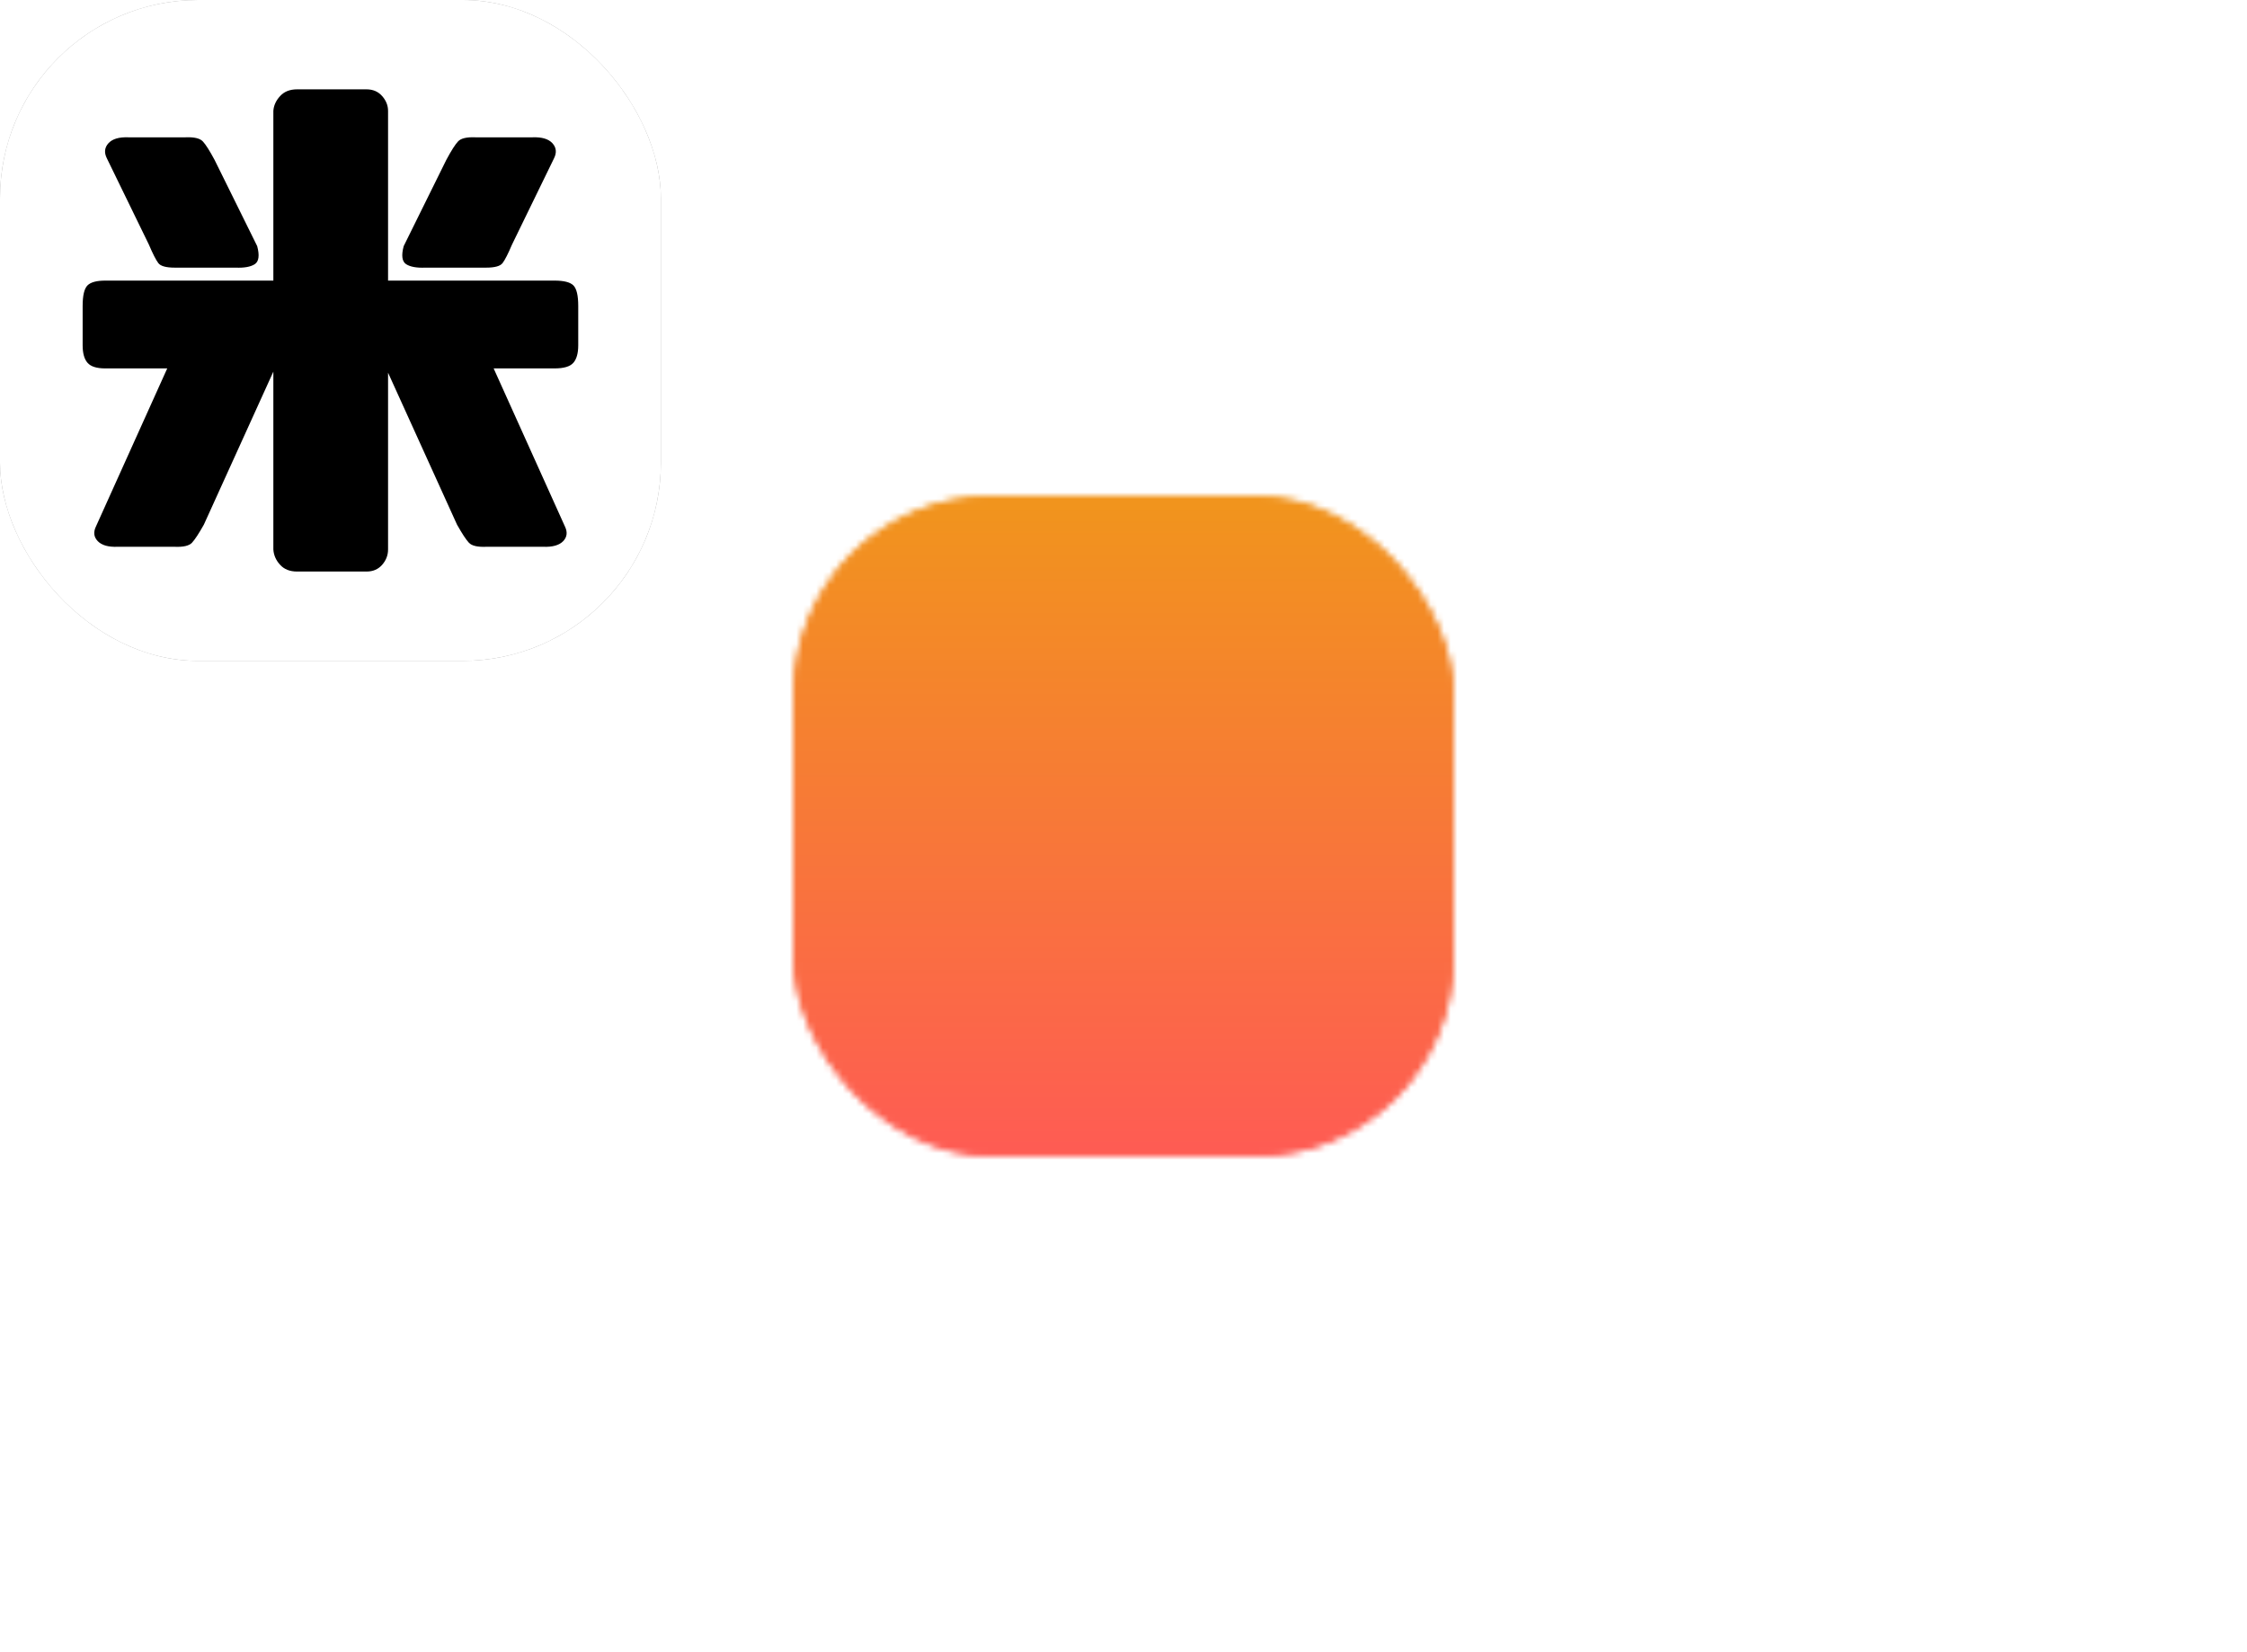 <svg data-v-2cb57da0="" version="1.0" xmlns="http://www.w3.org/2000/svg" xmlns:xlink="http://www.w3.org/1999/xlink" viewBox="0 0 340 250" preserveAspectRatio="xMidYMid meet" color-interpolation-filters="sRGB" style="margin: auto;"><rect data-v-2cb57da0="" x="0" y="0" fill-opacity="1" class="background"></rect> <!----> <g data-v-2cb57da0="" fill="#ff5857" class="icon-text-wrapper icon-svg-group iconsvg" transform="translate(120,75)"><g fill="#333" class="iconsvg-imagesvg icon_container" transform="translate(0,0)" mask="url(#0e29b7f4-e57b-4151-bf5b-53be703a1e80)"><rect fill="#ff5857" fill-opacity="0" stroke-width="2" x="0" y="0" width="100" height="100" class="image-rect"></rect> <svg viewBox="0 0 60 60" x="0" y="0" width="100" height="100" class="image-svg-svg bn" style="overflow: visible;"><g hollow-target="iconBnFill" mask="url(#21c38867-c89a-4bd9-9323-0ef2ec7047d2)"><g><svg viewBox="0 0 100 100" xmlns="http://www.w3.org/2000/svg" style="overflow: visible;" width="60" height="60" x="0" y="0" filtersec="colorsf6002851720" filter="url(#6Jkf6_dy-_SowPj23VAnb)"><g transform="scale(1, 1) skewX(0)"><rect x="537" y="3121" width="100" height="100" rx="30" transform="translate(-537 -3121)" fill="#333" fill-rule="evenodd"></rect></g><defs><filter id="6Jkf6_dy-_SowPj23VAnb"><feColorMatrix type="matrix" values="0 0 0 0 0.199  0 0 0 0 0.199  0 0 0 0 0.199  0 0 0 1 0"></feColorMatrix></filter></defs></svg></g> <g filter="url(#colors3823956662)"><svg xmlns="http://www.w3.org/2000/svg" xmlns:xlink="http://www.w3.org/1999/xlink" viewBox="0 0 64.688 62.93" width="45" height="45" x="7.5" y="7.5" class="image-svg-letter"><path transform="translate(-3.656 58.43)" d="M14.70-22.01L6.61-22.01Q4.92-22.01 4.29-22.75Q3.66-23.48 3.66-25.03L3.66-25.03L3.66-30.16Q3.66-32.20 4.29-32.84Q4.92-33.47 6.61-33.47L6.61-33.47L28.55-33.47L28.55-55.62Q28.62-56.67 29.43-57.55Q30.23-58.43 31.64-58.43L31.64-58.43L40.71-58.43Q41.98-58.43 42.75-57.55Q43.52-56.67 43.52-55.62L43.52-55.62L43.52-33.47L65.25-33.47Q67.08-33.47 67.71-32.84Q68.34-32.20 68.34-30.16L68.34-30.16L68.34-25.03Q68.34-23.48 67.71-22.75Q67.08-22.01 65.25-22.01L65.25-22.01L57.30-22.01L66.59-1.41Q67.15-0.28 66.38 0.53Q65.60 1.34 63.77 1.27L63.77 1.27L56.32 1.27Q54.63 1.34 54.07 0.74Q53.51 0.14 52.52-1.62L52.52-1.62L43.52-21.45L43.52 1.62Q43.52 2.74 42.75 3.62Q41.98 4.50 40.71 4.50L40.71 4.50L31.64 4.50Q30.23 4.50 29.43 3.62Q28.62 2.74 28.55 1.62L28.55 1.62L28.55-21.59L19.48-1.62Q18.49 0.14 17.93 0.74Q17.37 1.34 15.68 1.27L15.68 1.27L8.23 1.27Q6.40 1.34 5.63 0.53Q4.85-0.28 5.41-1.41L5.41-1.41L14.70-22.01ZM12.30-38.18L6.82-49.43Q6.26-50.55 7.03-51.40Q7.80-52.24 9.63-52.17L9.63-52.17L17.09-52.17Q18.77-52.24 19.34-51.64Q19.90-51.05 20.88-49.22L20.88-49.22L26.44-37.97Q26.93-36.14 26.12-35.61Q25.31-35.09 23.63-35.16L23.63-35.16L15.68-35.16Q13.99-35.16 13.54-35.75Q13.08-36.35 12.30-38.18L12.30-38.18ZM65.18-49.43L65.18-49.43L59.70-38.18Q58.92-36.35 58.46-35.75Q58.01-35.16 56.32-35.16L56.32-35.16L48.38-35.16Q46.69-35.09 45.88-35.61Q45.07-36.14 45.56-37.97L45.56-37.97L51.12-49.22Q52.10-51.05 52.66-51.64Q53.23-52.24 54.91-52.17L54.91-52.17L62.37-52.17Q64.20-52.24 64.97-51.40Q65.74-50.55 65.18-49.43Z"></path></svg></g></g><mask id="21c38867-c89a-4bd9-9323-0ef2ec7047d2"><g fill="white"><svg viewBox="0 0 100 100" xmlns="http://www.w3.org/2000/svg" style="overflow: visible;" width="60" height="60" x="0" y="0" filtersec="colorsf6002851720"><g transform="scale(1, 1) skewX(0)"><rect x="537" y="3121" width="100" height="100" rx="30" transform="translate(-537 -3121)" fill-rule="evenodd"></rect></g><defs></defs></svg></g> <g fill="black"><svg xmlns="http://www.w3.org/2000/svg" xmlns:xlink="http://www.w3.org/1999/xlink" viewBox="0 0 64.688 62.93" width="45" height="45" x="7.5" y="7.5" class="image-svg-letter"><path transform="translate(-3.656 58.43)" d="M14.70-22.01L6.61-22.01Q4.92-22.01 4.29-22.75Q3.66-23.48 3.66-25.03L3.66-25.03L3.66-30.16Q3.66-32.20 4.29-32.84Q4.92-33.47 6.61-33.47L6.61-33.47L28.55-33.47L28.55-55.62Q28.62-56.67 29.43-57.55Q30.23-58.43 31.64-58.43L31.64-58.43L40.71-58.43Q41.98-58.43 42.75-57.55Q43.52-56.67 43.52-55.62L43.52-55.62L43.52-33.47L65.25-33.47Q67.08-33.47 67.71-32.84Q68.34-32.20 68.34-30.16L68.34-30.16L68.34-25.03Q68.34-23.48 67.71-22.75Q67.08-22.01 65.25-22.01L65.25-22.01L57.30-22.01L66.59-1.41Q67.15-0.28 66.38 0.53Q65.60 1.34 63.77 1.27L63.77 1.27L56.32 1.27Q54.63 1.34 54.07 0.74Q53.51 0.14 52.52-1.62L52.52-1.62L43.52-21.45L43.52 1.62Q43.52 2.74 42.75 3.62Q41.98 4.50 40.71 4.50L40.71 4.50L31.64 4.50Q30.23 4.50 29.43 3.62Q28.62 2.74 28.55 1.62L28.55 1.62L28.55-21.59L19.48-1.62Q18.49 0.14 17.93 0.74Q17.37 1.34 15.68 1.27L15.68 1.27L8.23 1.27Q6.40 1.34 5.63 0.53Q4.85-0.28 5.41-1.41L5.41-1.41L14.70-22.01ZM12.30-38.18L6.82-49.43Q6.26-50.55 7.03-51.40Q7.80-52.24 9.63-52.17L9.63-52.17L17.09-52.17Q18.77-52.24 19.34-51.64Q19.90-51.05 20.88-49.22L20.88-49.22L26.44-37.97Q26.93-36.14 26.12-35.61Q25.31-35.09 23.63-35.16L23.63-35.16L15.68-35.16Q13.99-35.16 13.54-35.75Q13.08-36.35 12.30-38.18L12.30-38.18ZM65.18-49.43L65.18-49.43L59.70-38.18Q58.92-36.35 58.46-35.75Q58.01-35.16 56.32-35.16L56.32-35.16L48.38-35.16Q46.69-35.09 45.88-35.61Q45.07-36.14 45.56-37.97L45.56-37.97L51.12-49.22Q52.10-51.05 52.66-51.64Q53.23-52.24 54.91-52.17L54.91-52.17L62.37-52.17Q64.20-52.24 64.97-51.40Q65.74-50.55 65.18-49.43Z"></path></svg></g></mask></svg> <defs><filter id="colors3823956662"><feColorMatrix type="matrix" values="0 0 0 0 0.199  0 0 0 0 0.199  0 0 0 0 0.199  0 0 0 1 0" class="icon-fecolormatrix"></feColorMatrix></filter> <filter id="colorsf6002851720"><feColorMatrix type="matrix" values="0 0 0 0 0.996  0 0 0 0 0.996  0 0 0 0 0.996  0 0 0 1 0" class="icon-fecolormatrix"></feColorMatrix></filter> <filter id="colorsb8657981273"><feColorMatrix type="matrix" values="0 0 0 0 0  0 0 0 0 0  0 0 0 0 0  0 0 0 1 0" class="icon-fecolormatrix"></feColorMatrix></filter></defs><rect v-gra="id" width="112" height="112" transform="translate(-6, -6)" style="pointer-events:none;" fill="url(#2FL0aql1dgVRSL_V0AuZA)"></rect></g> <g transform="translate(50,107)"><g data-gra="path-name" fill-rule="" class="tp-name iconsvg-namesvg" fill="url(#89fe4e77-6731-403d-9c55-a4bfc3bcd2c3)"><g transform="scale(1)"><g><path d="" transform="translate(0, 0)"></path></g> <!----> <!----> <!----> <!----> <!----> <!----> <!----></g></g> <!----></g></g><defs v-gra="od"><linearGradient x1="0" y1="1" x2="0" y2="0" id="89fe4e77-6731-403d-9c55-a4bfc3bcd2c3"><stop offset="0%" stop-color="#ff5857"></stop><stop offset="100%" stop-color="#f09819"></stop></linearGradient><filter id="42443b3f1de60f6b6fd3b6a9844b4764" filterUnits="userSpaceOnUse"><feColorMatrix type="matrix" values="0 0 0 0 0.996  0 0 0 0 0.996  0 0 0 0 0.996  0 0 0 1 0"></feColorMatrix></filter></defs><defs v-gra="id"><filter id="b4913176-b49a-476e-b116-807686381f79" filterUnits="userSpaceOnUse"><feColorMatrix type="matrix" values="0 0 0 0 0.996  0 0 0 0 0.996  0 0 0 0 0.996  0 0 0 1 0"></feColorMatrix></filter><linearGradient x1="0" y1="1" x2="0" y2="0" id="2FL0aql1dgVRSL_V0AuZA"><stop offset="0%" stop-color="#ff5857"></stop><stop offset="100%" stop-color="#f09819"></stop></linearGradient><filter id="42443b3f1de60f6b6fd3b6a9844b4764" filterUnits="userSpaceOnUse"><feColorMatrix type="matrix" values="0 0 0 0 0.996  0 0 0 0 0.996  0 0 0 0 0.996  0 0 0 1 0"></feColorMatrix></filter></defs><mask v-gra="im" id="0e29b7f4-e57b-4151-bf5b-53be703a1e80"><g fill="#333" class="iconsvg-imagesvg icon_container" filter="url(#b4913176-b49a-476e-b116-807686381f79)"><rect fill="#ff5857" fill-opacity="0" stroke-width="2" x="0" y="0" width="100" height="100" class="image-rect"></rect> <svg viewBox="0 0 60 60" x="0" y="0" width="100" height="100" class="image-svg-svg bn" style="overflow: visible;"><g hollow-target="iconBnFill" mask="url(#21c38867-c89a-4bd9-9323-0ef2ec7047d2)"><g><svg viewBox="0 0 100 100" xmlns="http://www.w3.org/2000/svg" style="overflow: visible;" width="60" height="60" x="0" y="0" filtersec="colorsf6002851720"><g transform="scale(1, 1) skewX(0)"><rect x="537" y="3121" width="100" height="100" rx="30" transform="translate(-537 -3121)" fill="#333" fill-rule="evenodd"></rect></g><defs><filter id="6Jkf6_dy-_SowPj23VAnb"><feColorMatrix type="matrix" values="0 0 0 0 0.199  0 0 0 0 0.199  0 0 0 0 0.199  0 0 0 1 0"></feColorMatrix></filter></defs></svg></g> <g><svg xmlns="http://www.w3.org/2000/svg" xmlns:xlink="http://www.w3.org/1999/xlink" viewBox="0 0 64.688 62.93" width="45" height="45" x="7.5" y="7.5" class="image-svg-letter"><path transform="translate(-3.656 58.43)" d="M14.70-22.01L6.61-22.01Q4.92-22.01 4.29-22.75Q3.66-23.48 3.66-25.03L3.66-25.03L3.66-30.16Q3.66-32.20 4.29-32.84Q4.92-33.47 6.61-33.47L6.61-33.47L28.55-33.47L28.55-55.62Q28.62-56.67 29.43-57.55Q30.23-58.43 31.64-58.43L31.64-58.43L40.71-58.43Q41.98-58.43 42.75-57.55Q43.52-56.67 43.52-55.62L43.52-55.62L43.52-33.47L65.25-33.47Q67.08-33.47 67.71-32.84Q68.34-32.20 68.34-30.16L68.34-30.16L68.34-25.03Q68.34-23.48 67.71-22.75Q67.08-22.01 65.25-22.01L65.25-22.01L57.30-22.01L66.59-1.41Q67.15-0.28 66.38 0.53Q65.60 1.34 63.77 1.27L63.77 1.27L56.32 1.27Q54.63 1.34 54.07 0.74Q53.51 0.14 52.52-1.62L52.52-1.62L43.52-21.45L43.52 1.62Q43.52 2.74 42.75 3.62Q41.98 4.50 40.71 4.50L40.71 4.50L31.64 4.50Q30.23 4.50 29.43 3.62Q28.62 2.74 28.55 1.62L28.55 1.62L28.55-21.59L19.48-1.62Q18.49 0.14 17.93 0.74Q17.37 1.34 15.68 1.27L15.68 1.27L8.23 1.27Q6.40 1.34 5.63 0.53Q4.85-0.28 5.41-1.41L5.41-1.41L14.70-22.01ZM12.30-38.18L6.82-49.43Q6.26-50.55 7.03-51.40Q7.80-52.24 9.63-52.17L9.63-52.17L17.09-52.17Q18.77-52.24 19.34-51.64Q19.90-51.05 20.88-49.22L20.88-49.22L26.44-37.97Q26.93-36.14 26.12-35.61Q25.31-35.09 23.63-35.16L23.63-35.16L15.68-35.16Q13.99-35.16 13.54-35.75Q13.08-36.35 12.30-38.18L12.30-38.18ZM65.18-49.43L65.18-49.43L59.70-38.18Q58.92-36.35 58.46-35.75Q58.01-35.16 56.32-35.16L56.32-35.16L48.38-35.16Q46.69-35.09 45.88-35.61Q45.07-36.14 45.56-37.97L45.56-37.97L51.12-49.22Q52.10-51.05 52.66-51.64Q53.23-52.24 54.91-52.17L54.91-52.17L62.37-52.17Q64.20-52.24 64.97-51.40Q65.74-50.55 65.18-49.43Z"></path></svg></g></g><mask id="21c38867-c89a-4bd9-9323-0ef2ec7047d2"><g fill="white"><svg viewBox="0 0 100 100" xmlns="http://www.w3.org/2000/svg" style="overflow: visible;" width="60" height="60" x="0" y="0" filtersec="colorsf6002851720"><g transform="scale(1, 1) skewX(0)"><rect x="537" y="3121" width="100" height="100" rx="30" transform="translate(-537 -3121)" fill-rule="evenodd"></rect></g><defs></defs></svg></g> <g fill="black"><svg xmlns="http://www.w3.org/2000/svg" xmlns:xlink="http://www.w3.org/1999/xlink" viewBox="0 0 64.688 62.93" width="45" height="45" x="7.5" y="7.5" class="image-svg-letter"><path transform="translate(-3.656 58.43)" d="M14.70-22.01L6.61-22.01Q4.92-22.01 4.29-22.75Q3.66-23.48 3.66-25.03L3.66-25.03L3.66-30.16Q3.66-32.20 4.29-32.84Q4.92-33.47 6.61-33.47L6.61-33.47L28.55-33.47L28.55-55.62Q28.62-56.67 29.43-57.55Q30.23-58.43 31.64-58.43L31.64-58.43L40.71-58.43Q41.98-58.43 42.75-57.55Q43.52-56.67 43.52-55.62L43.52-55.62L43.52-33.47L65.25-33.47Q67.08-33.47 67.71-32.84Q68.34-32.20 68.34-30.16L68.34-30.16L68.34-25.03Q68.34-23.48 67.71-22.75Q67.08-22.01 65.25-22.01L65.25-22.01L57.30-22.01L66.59-1.41Q67.15-0.28 66.38 0.53Q65.60 1.34 63.77 1.27L63.77 1.27L56.32 1.27Q54.63 1.34 54.07 0.74Q53.51 0.14 52.52-1.62L52.52-1.62L43.52-21.45L43.52 1.62Q43.52 2.74 42.75 3.62Q41.98 4.50 40.71 4.50L40.71 4.50L31.64 4.50Q30.23 4.50 29.43 3.62Q28.62 2.74 28.55 1.62L28.55 1.62L28.55-21.59L19.48-1.62Q18.49 0.14 17.93 0.74Q17.37 1.34 15.68 1.27L15.68 1.27L8.23 1.27Q6.40 1.34 5.63 0.53Q4.85-0.28 5.41-1.41L5.41-1.41L14.70-22.01ZM12.30-38.18L6.82-49.43Q6.26-50.55 7.03-51.40Q7.80-52.24 9.63-52.17L9.63-52.17L17.09-52.17Q18.77-52.24 19.34-51.64Q19.90-51.05 20.88-49.22L20.88-49.22L26.44-37.97Q26.93-36.14 26.12-35.61Q25.31-35.09 23.63-35.16L23.63-35.16L15.68-35.16Q13.99-35.16 13.54-35.75Q13.08-36.35 12.30-38.18L12.30-38.18ZM65.18-49.43L65.18-49.43L59.70-38.18Q58.92-36.35 58.46-35.75Q58.01-35.16 56.32-35.16L56.32-35.16L48.38-35.16Q46.69-35.09 45.88-35.61Q45.07-36.14 45.56-37.97L45.56-37.97L51.12-49.22Q52.10-51.05 52.66-51.64Q53.23-52.24 54.91-52.17L54.91-52.17L62.37-52.17Q64.20-52.24 64.97-51.40Q65.74-50.55 65.18-49.43Z"></path></svg></g></mask></svg> <defs><filter id="colors3823956662"><feColorMatrix type="matrix" values="0 0 0 0 0.199  0 0 0 0 0.199  0 0 0 0 0.199  0 0 0 1 0" class="icon-fecolormatrix"></feColorMatrix></filter> <filter id="colorsf6002851720"><feColorMatrix type="matrix" values="0 0 0 0 0.996  0 0 0 0 0.996  0 0 0 0 0.996  0 0 0 1 0" class="icon-fecolormatrix"></feColorMatrix></filter> <filter id="colorsb8657981273"><feColorMatrix type="matrix" values="0 0 0 0 0  0 0 0 0 0  0 0 0 0 0  0 0 0 1 0" class="icon-fecolormatrix"></feColorMatrix></filter></defs></g></mask></svg>